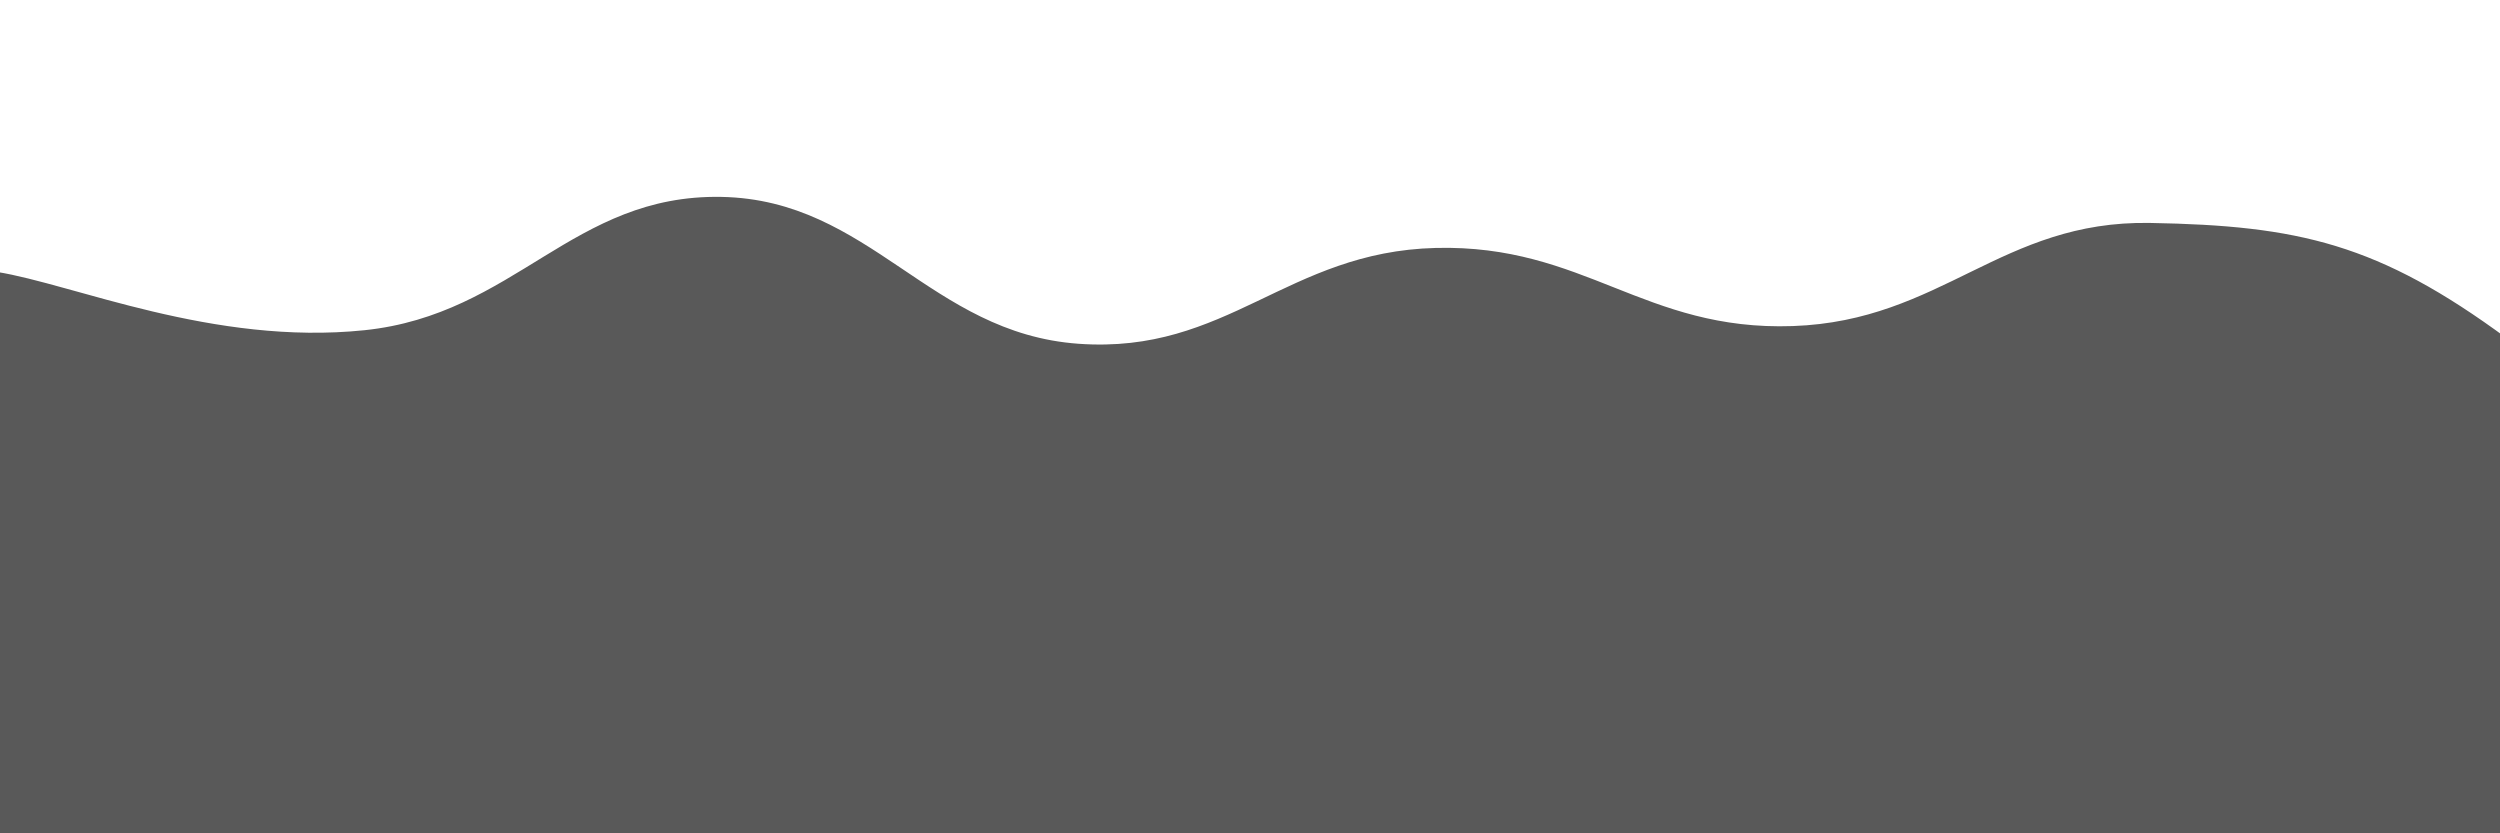 <svg xmlns="http://www.w3.org/2000/svg" version="1.1" xmlns:xlink="http://www.w3.org/1999/xlink" xmlns:svgjs="http://svgjs.dev/svgjs" viewBox="0 0 2400 800" opacity="0.65"><defs><linearGradient x1="50%" y1="0%" x2="50%" y2="100%" id="sssurf-grad"><stop stop-color="hsl(230, 55%, 50%)" stop-opacity="1" offset="0%"></stop><stop stop-color="hsl(230, 55%, 70%)" stop-opacity="1" offset="100%"></stop></linearGradient></defs><g fill="url(#sssurf-grad)" transform="matrix(1,0,0,1,6.872,186.023)"><path d="M-10,10C63.512,21.667,197.917,81,342.857,66C487.798,51,542.857,-64.708,685.714,-62C828.571,-59.292,885.714,68.792,1028.571,79C1171.429,89.208,1228.571,-9.458,1371.429,-13C1514.286,-16.542,1571.429,67,1714.286,62C1857.143,57,1914.286,-39.5,2057.143,-37C2200,-34.5,2276.488,-17.042,2400,74C2523.512,165.042,3254.167,227.917,2650,400C2045.833,572.083,156.25,795.833,-500,900" transform="matrix(1,0,0,1,0,65)" opacity="0.05"></path><path d="M-10,10C63.512,21.667,197.917,81,342.857,66C487.798,51,542.857,-64.708,685.714,-62C828.571,-59.292,885.714,68.792,1028.571,79C1171.429,89.208,1228.571,-9.458,1371.429,-13C1514.286,-16.542,1571.429,67,1714.286,62C1857.143,57,1914.286,-39.5,2057.143,-37C2200,-34.5,2276.488,-17.042,2400,74C2523.512,165.042,3254.167,227.917,2650,400C2045.833,572.083,156.25,795.833,-500,900" transform="matrix(1,0,0,1,0,130)" opacity="0.29"></path><path d="M-10,10C63.512,21.667,197.917,81,342.857,66C487.798,51,542.857,-64.708,685.714,-62C828.571,-59.292,885.714,68.792,1028.571,79C1171.429,89.208,1228.571,-9.458,1371.429,-13C1514.286,-16.542,1571.429,67,1714.286,62C1857.143,57,1914.286,-39.5,2057.143,-37C2200,-34.5,2276.488,-17.042,2400,74C2523.512,165.042,3254.167,227.917,2650,400C2045.833,572.083,156.25,795.833,-500,900" transform="matrix(1,0,0,1,0,195)" opacity="0.53"></path><path d="M-10,10C63.512,21.667,197.917,81,342.857,66C487.798,51,542.857,-64.708,685.714,-62C828.571,-59.292,885.714,68.792,1028.571,79C1171.429,89.208,1228.571,-9.458,1371.429,-13C1514.286,-16.542,1571.429,67,1714.286,62C1857.143,57,1914.286,-39.5,2057.143,-37C2200,-34.5,2276.488,-17.042,2400,74C2523.512,165.042,3254.167,227.917,2650,400C2045.833,572.083,156.25,795.833,-500,900" transform="matrix(1,0,0,1,0,260)" opacity="0.76"></path><path d="M-10,10C63.512,21.667,197.917,81,342.857,66C487.798,51,542.857,-64.708,685.714,-62C828.571,-59.292,885.714,68.792,1028.571,79C1171.429,89.208,1228.571,-9.458,1371.429,-13C1514.286,-16.542,1571.429,67,1714.286,62C1857.143,57,1914.286,-39.5,2057.143,-37C2200,-34.5,2276.488,-17.042,2400,74C2523.512,165.042,3254.167,227.917,2650,400C2045.833,572.083,156.25,795.833,-500,900" transform="matrix(1,0,0,1,0,325)" opacity="1.00"></path></g></svg>